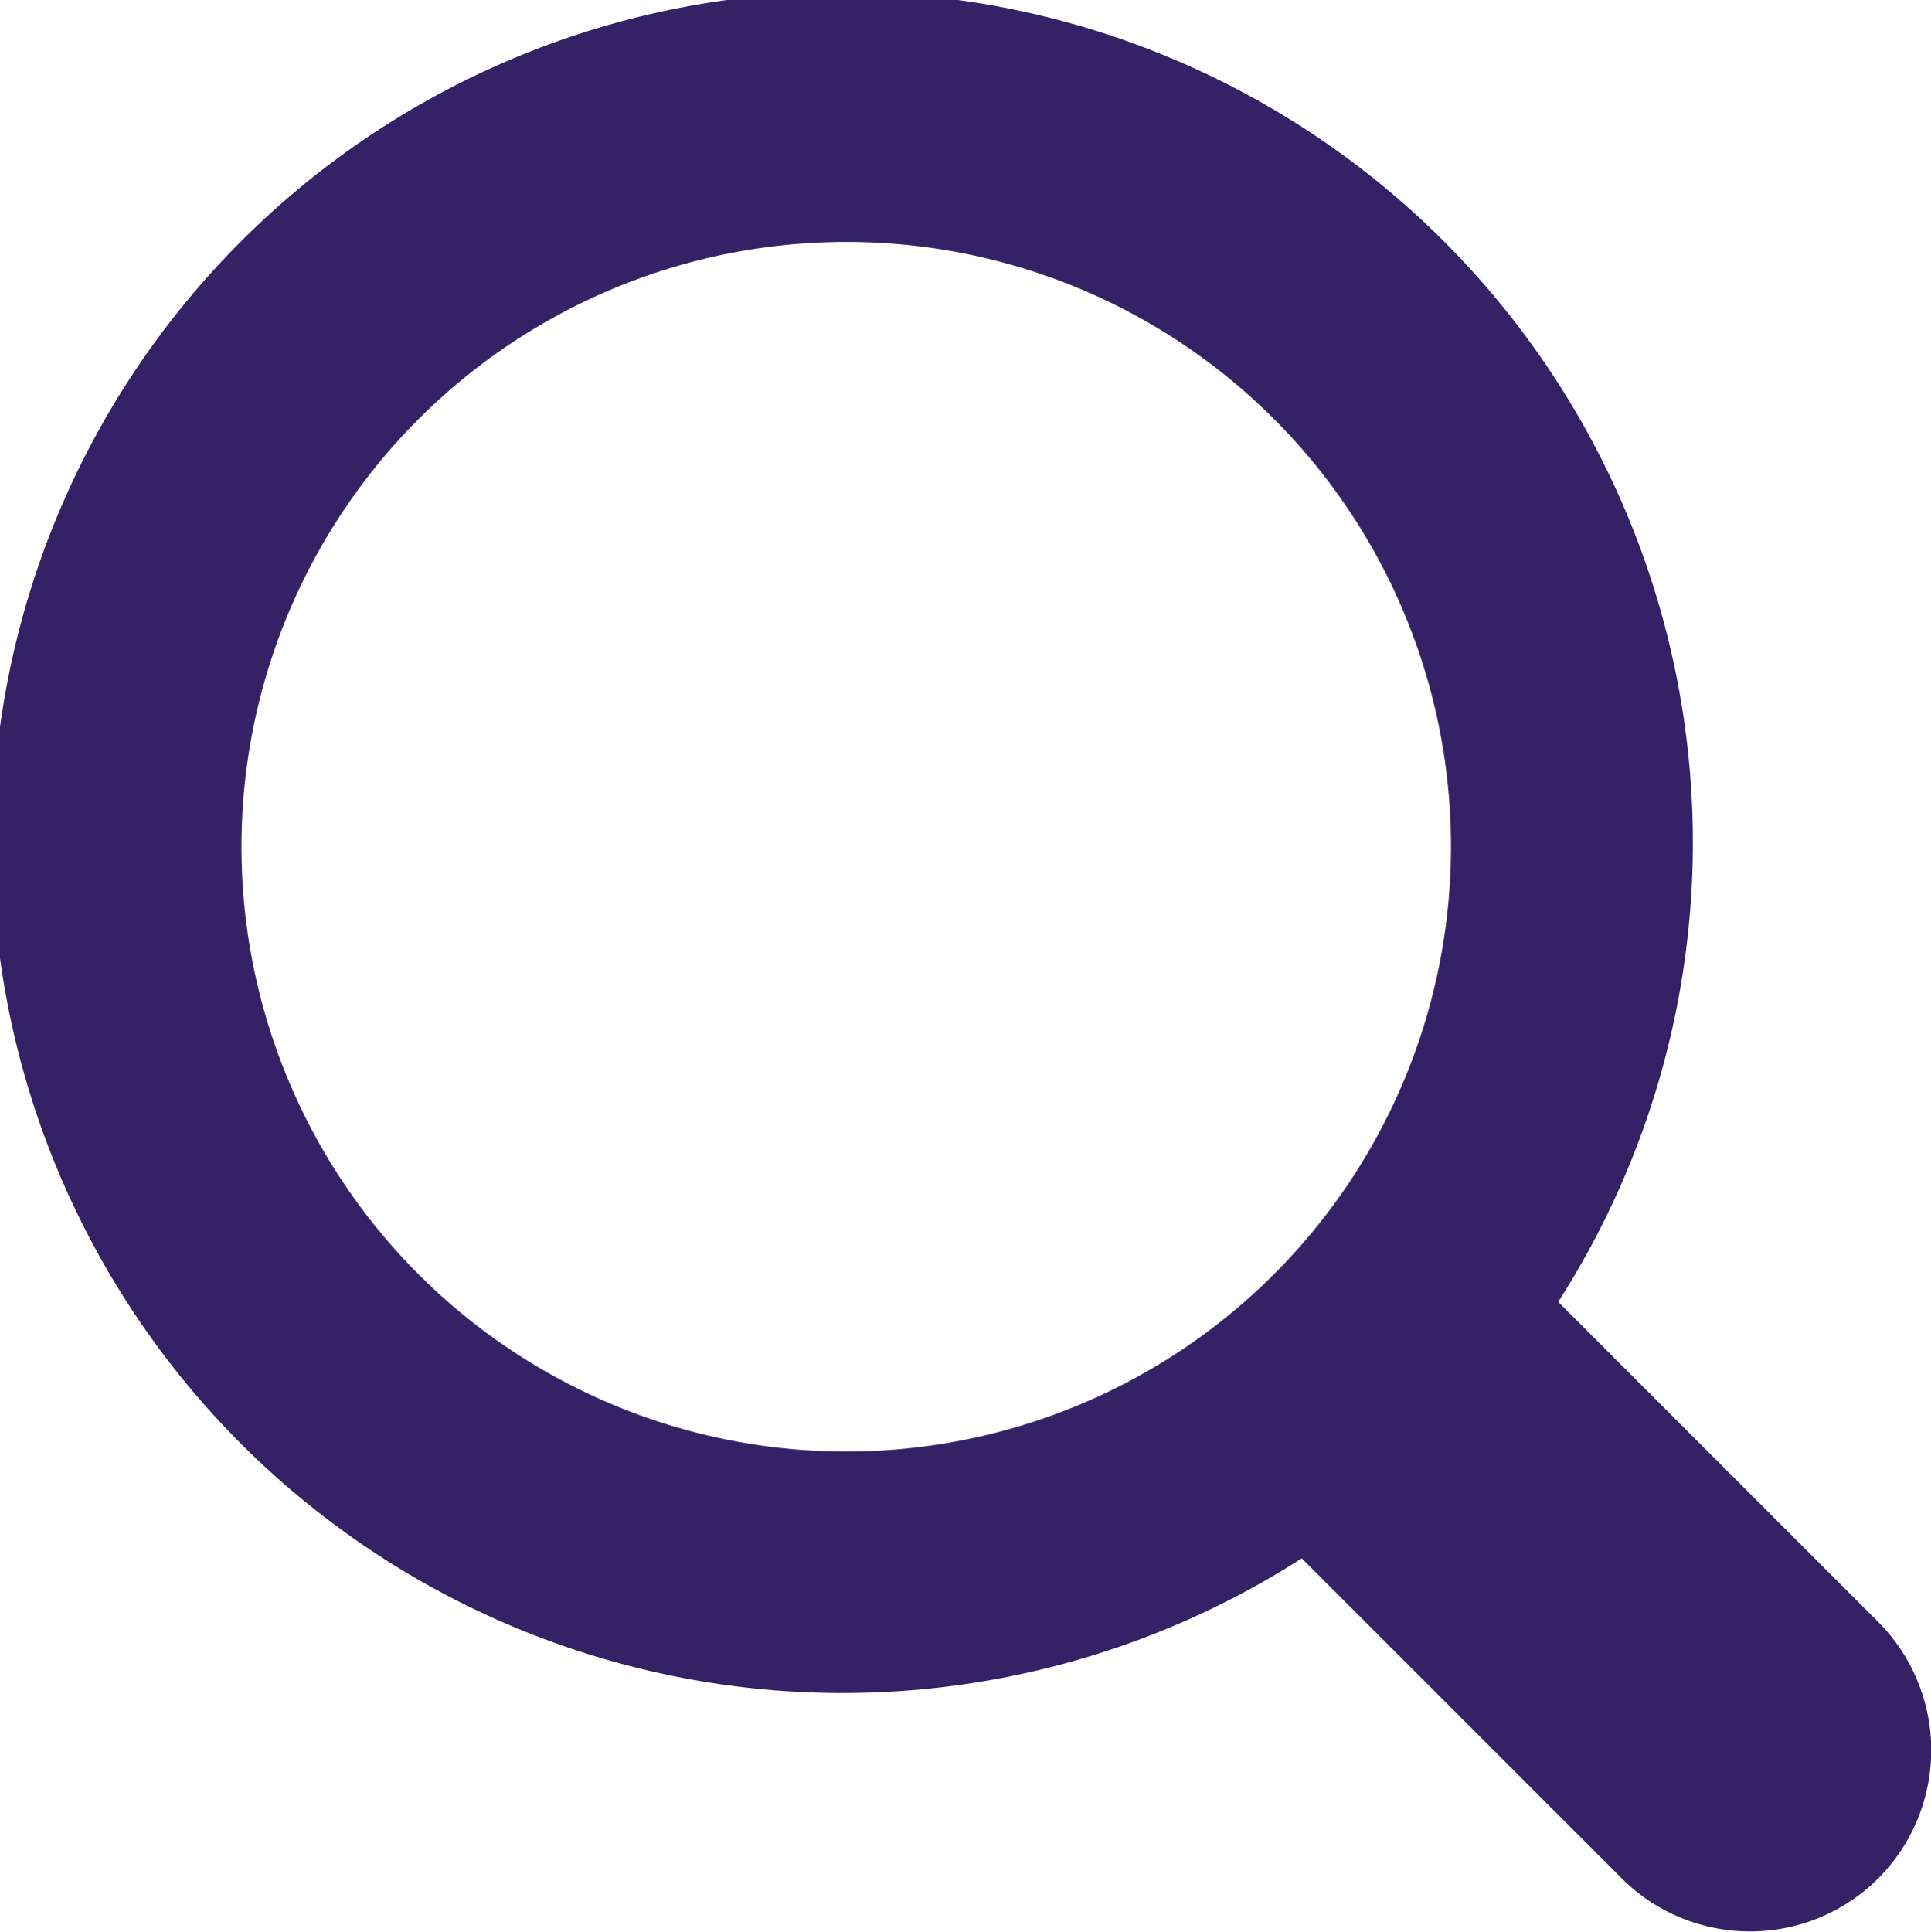 <svg xmlns="http://www.w3.org/2000/svg" viewBox="0 0 46.46 46.47"><defs><style>.cls-1{fill:#352166;}</style></defs><title>lupa</title><g id="Camada_2" data-name="Camada 2"><g id="Camada_1-2" data-name="Camada 1"><path class="cls-1" d="M45.19,45.19a4.37,4.37,0,0,1-6.17,0l-7.7-7.7a20.46,20.46,0,1,1,6.17-6.17l7.7,7.7A4.37,4.37,0,0,1,45.19,45.19ZM20.36,5.82A14.55,14.55,0,1,0,34.91,20.36,14.54,14.54,0,0,0,20.36,5.82Z"/></g></g></svg>